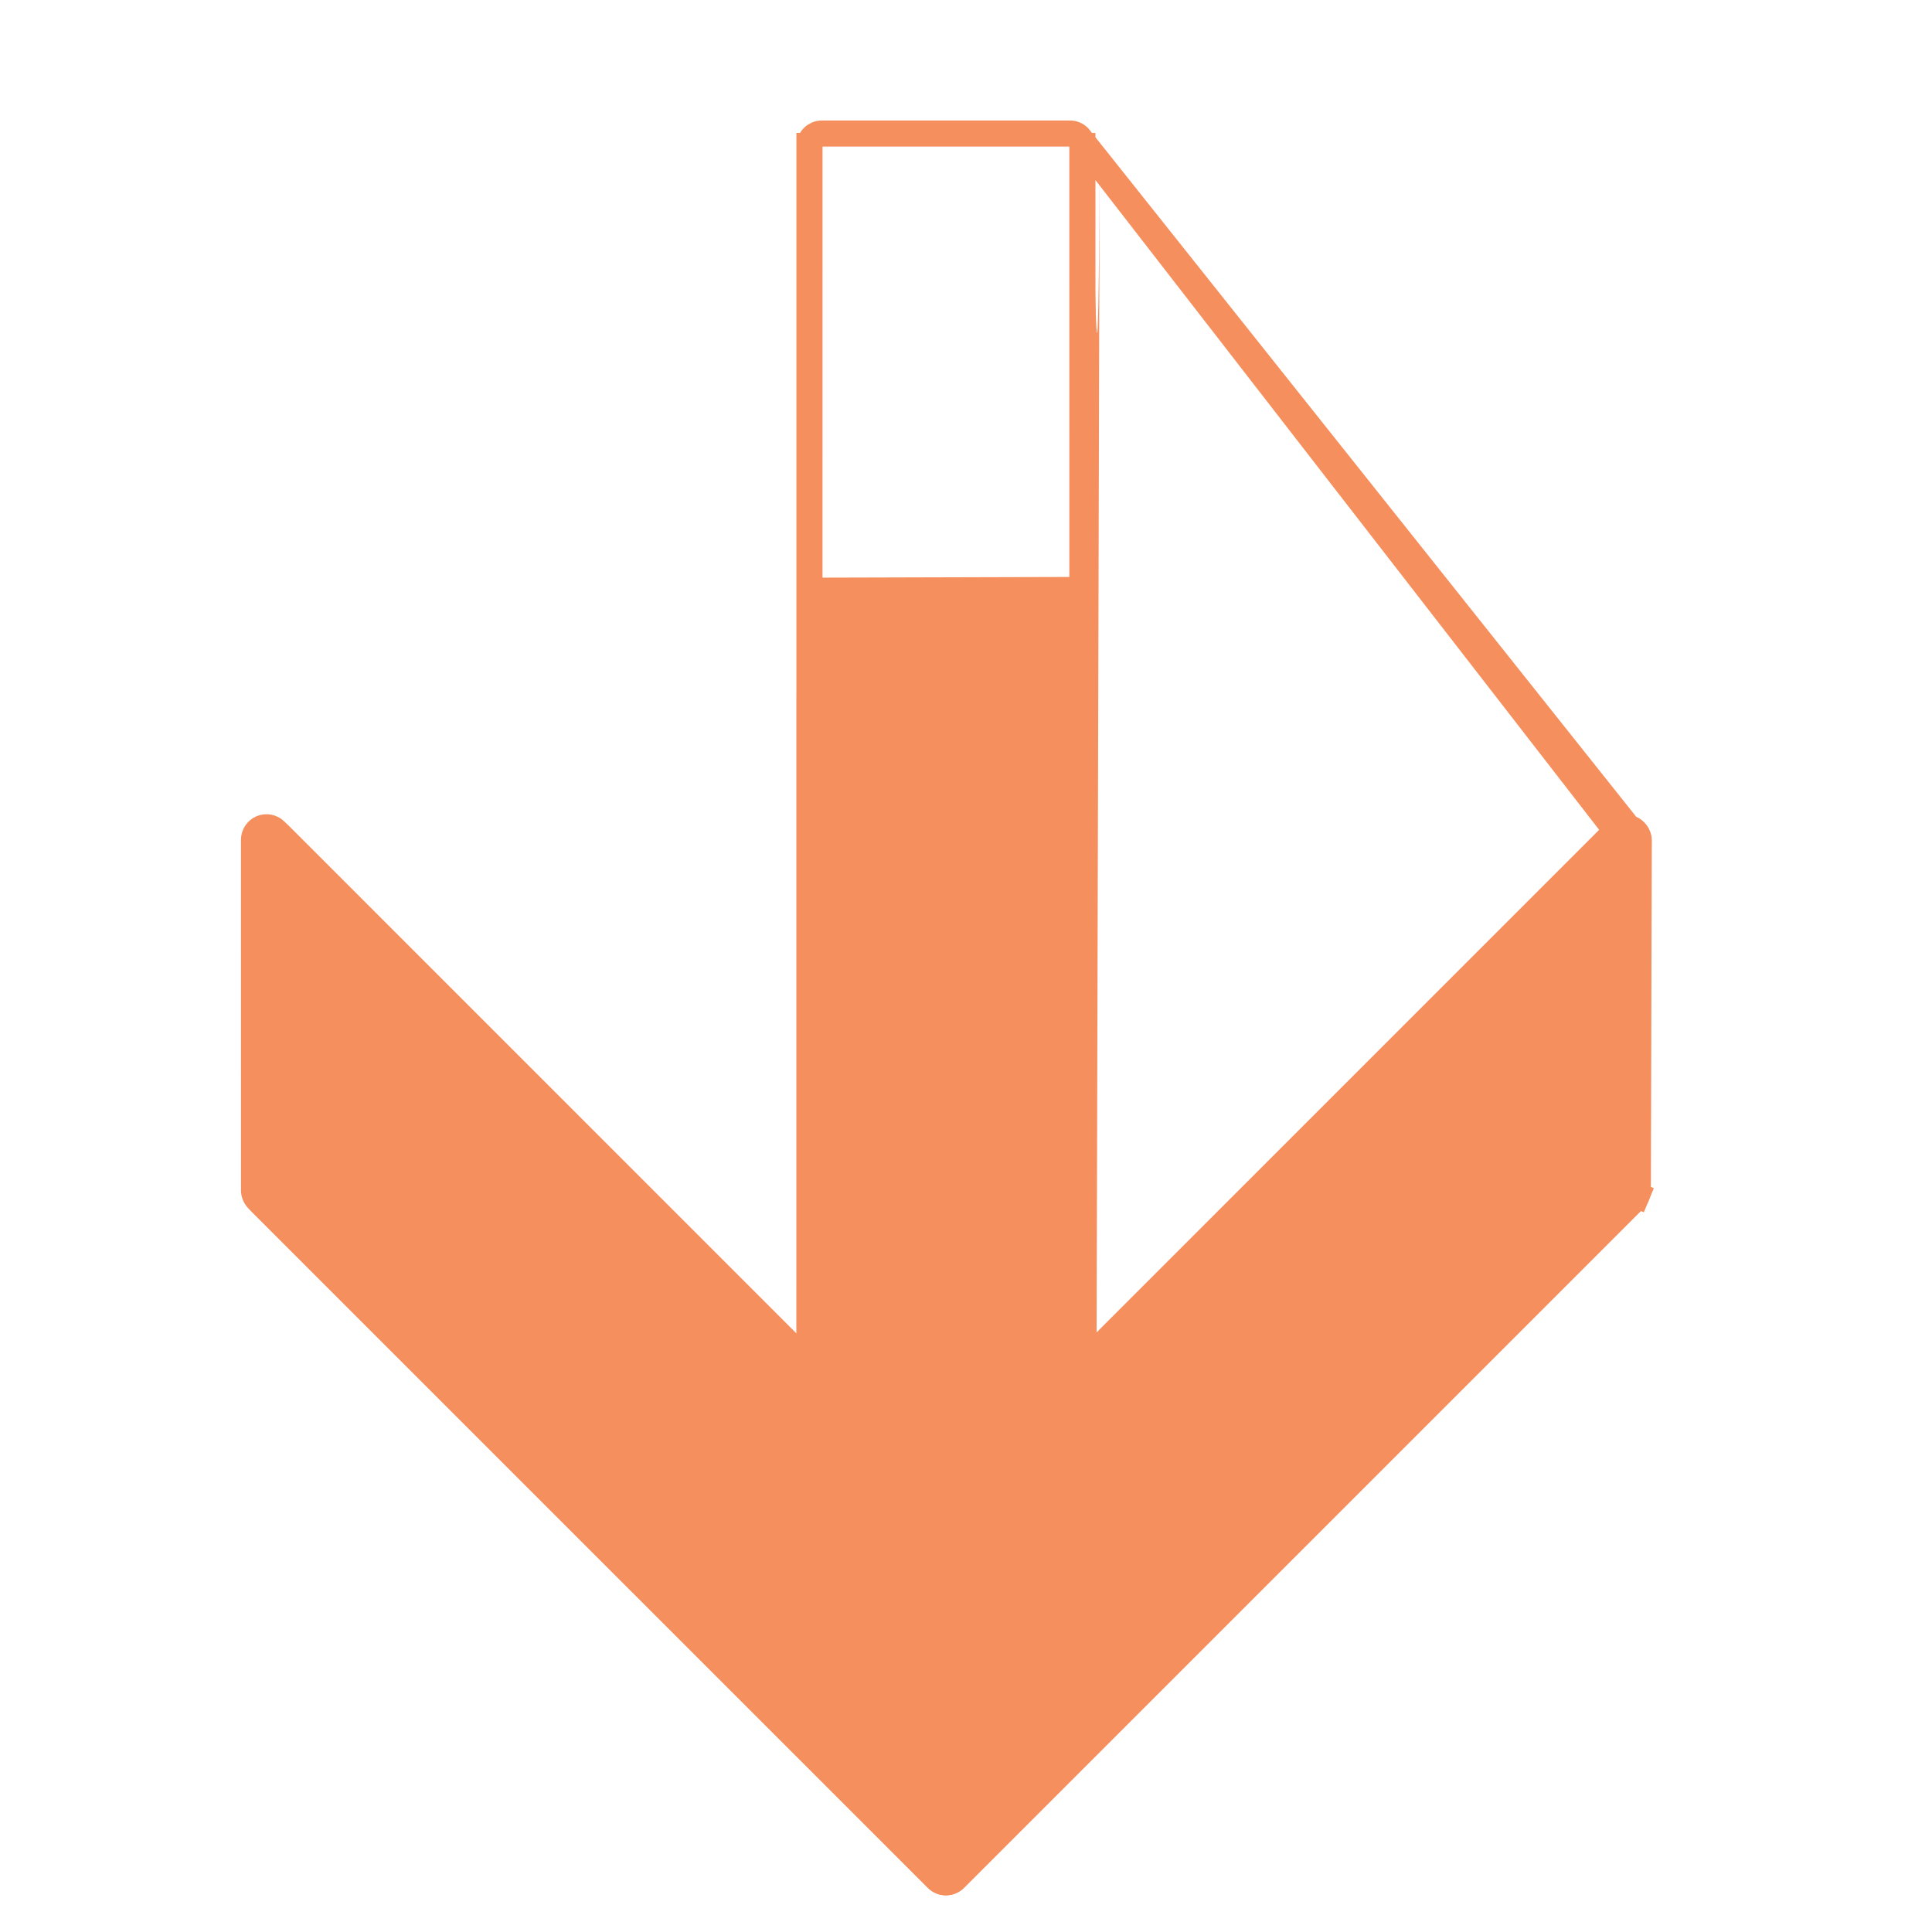 <svg width="74" height="74" viewBox="0 0 74 74" fill="none" xmlns="http://www.w3.org/2000/svg">
<g id="Frame 1000005633">
<g id="arrow">
<path id="Vector" d="M41.317 5.255L41.316 5.254C41.272 5.21 41.22 5.175 41.162 5.151C41.105 5.127 41.043 5.114 40.98 5.115L40.98 5.115L31.482 5.115L31.481 5.115C31.219 5.114 31.005 5.327 31.005 5.592L30.505 5.592L31.005 5.592L31.002 51.076L31.002 52.283L30.148 51.43L10.545 31.826C10.408 31.689 10.202 31.649 10.025 31.722C9.846 31.797 9.73 31.971 9.73 32.163L9.731 45.596L9.731 45.596C9.731 45.722 9.782 45.844 9.871 45.934L35.893 71.955C36.079 72.141 36.382 72.141 36.568 71.955L62.589 45.934L62.589 45.934C62.634 45.89 62.669 45.837 62.693 45.779L63.155 45.971L62.693 45.779C62.717 45.721 62.729 45.659 62.729 45.596L62.731 32.163L41.317 5.255ZM41.317 5.255C41.404 5.342 41.458 5.461 41.458 5.593L41.958 5.593L41.458 5.593L41.459 51.076L41.459 52.283L42.313 51.43L61.916 31.826M41.317 5.255L61.916 31.826M61.916 31.826C61.983 31.759 62.069 31.714 62.161 31.695C62.254 31.677 62.35 31.686 62.437 31.722M61.916 31.826L62.437 31.722M62.437 31.722C62.524 31.758 62.599 31.82 62.651 31.898C62.703 31.976 62.731 32.069 62.731 32.163L62.437 31.722Z" stroke="#F58F5E"/>
</g>
<path id="Vector_2" d="M41.836 5.066C42.078 22.096 42.121 5.485 42.12 5.755L42.002 51.119L61.606 31.515C61.742 31.378 61.916 31.285 62.105 31.247C62.295 31.209 62.491 31.227 62.669 31.301C62.847 31.374 62.998 31.498 63.105 31.658C63.212 31.818 63.268 32.007 63.268 32.199L63.23 45.598C63.23 45.726 63.205 45.853 63.155 45.971C63.106 46.089 63.033 46.197 62.943 46.288L36.922 72.309C36.54 72.69 35.922 72.692 35.543 72.312L9.658 46.428C9.476 46.246 9.374 45.998 9.374 45.739L9.409 32.342C9.41 31.948 9.648 31.592 10.013 31.44C10.377 31.288 10.797 31.371 11.075 31.649L30.575 51.149L30.651 22.127C30.605 39.766 30.653 21.588 30.651 22.127L42.078 22.096C42.032 39.773 41.402 4.806 41.52 4.855C42.078 22.011 41.746 4.976 41.836 5.066Z" fill="#F58F5E"/>
</g>
</svg>
